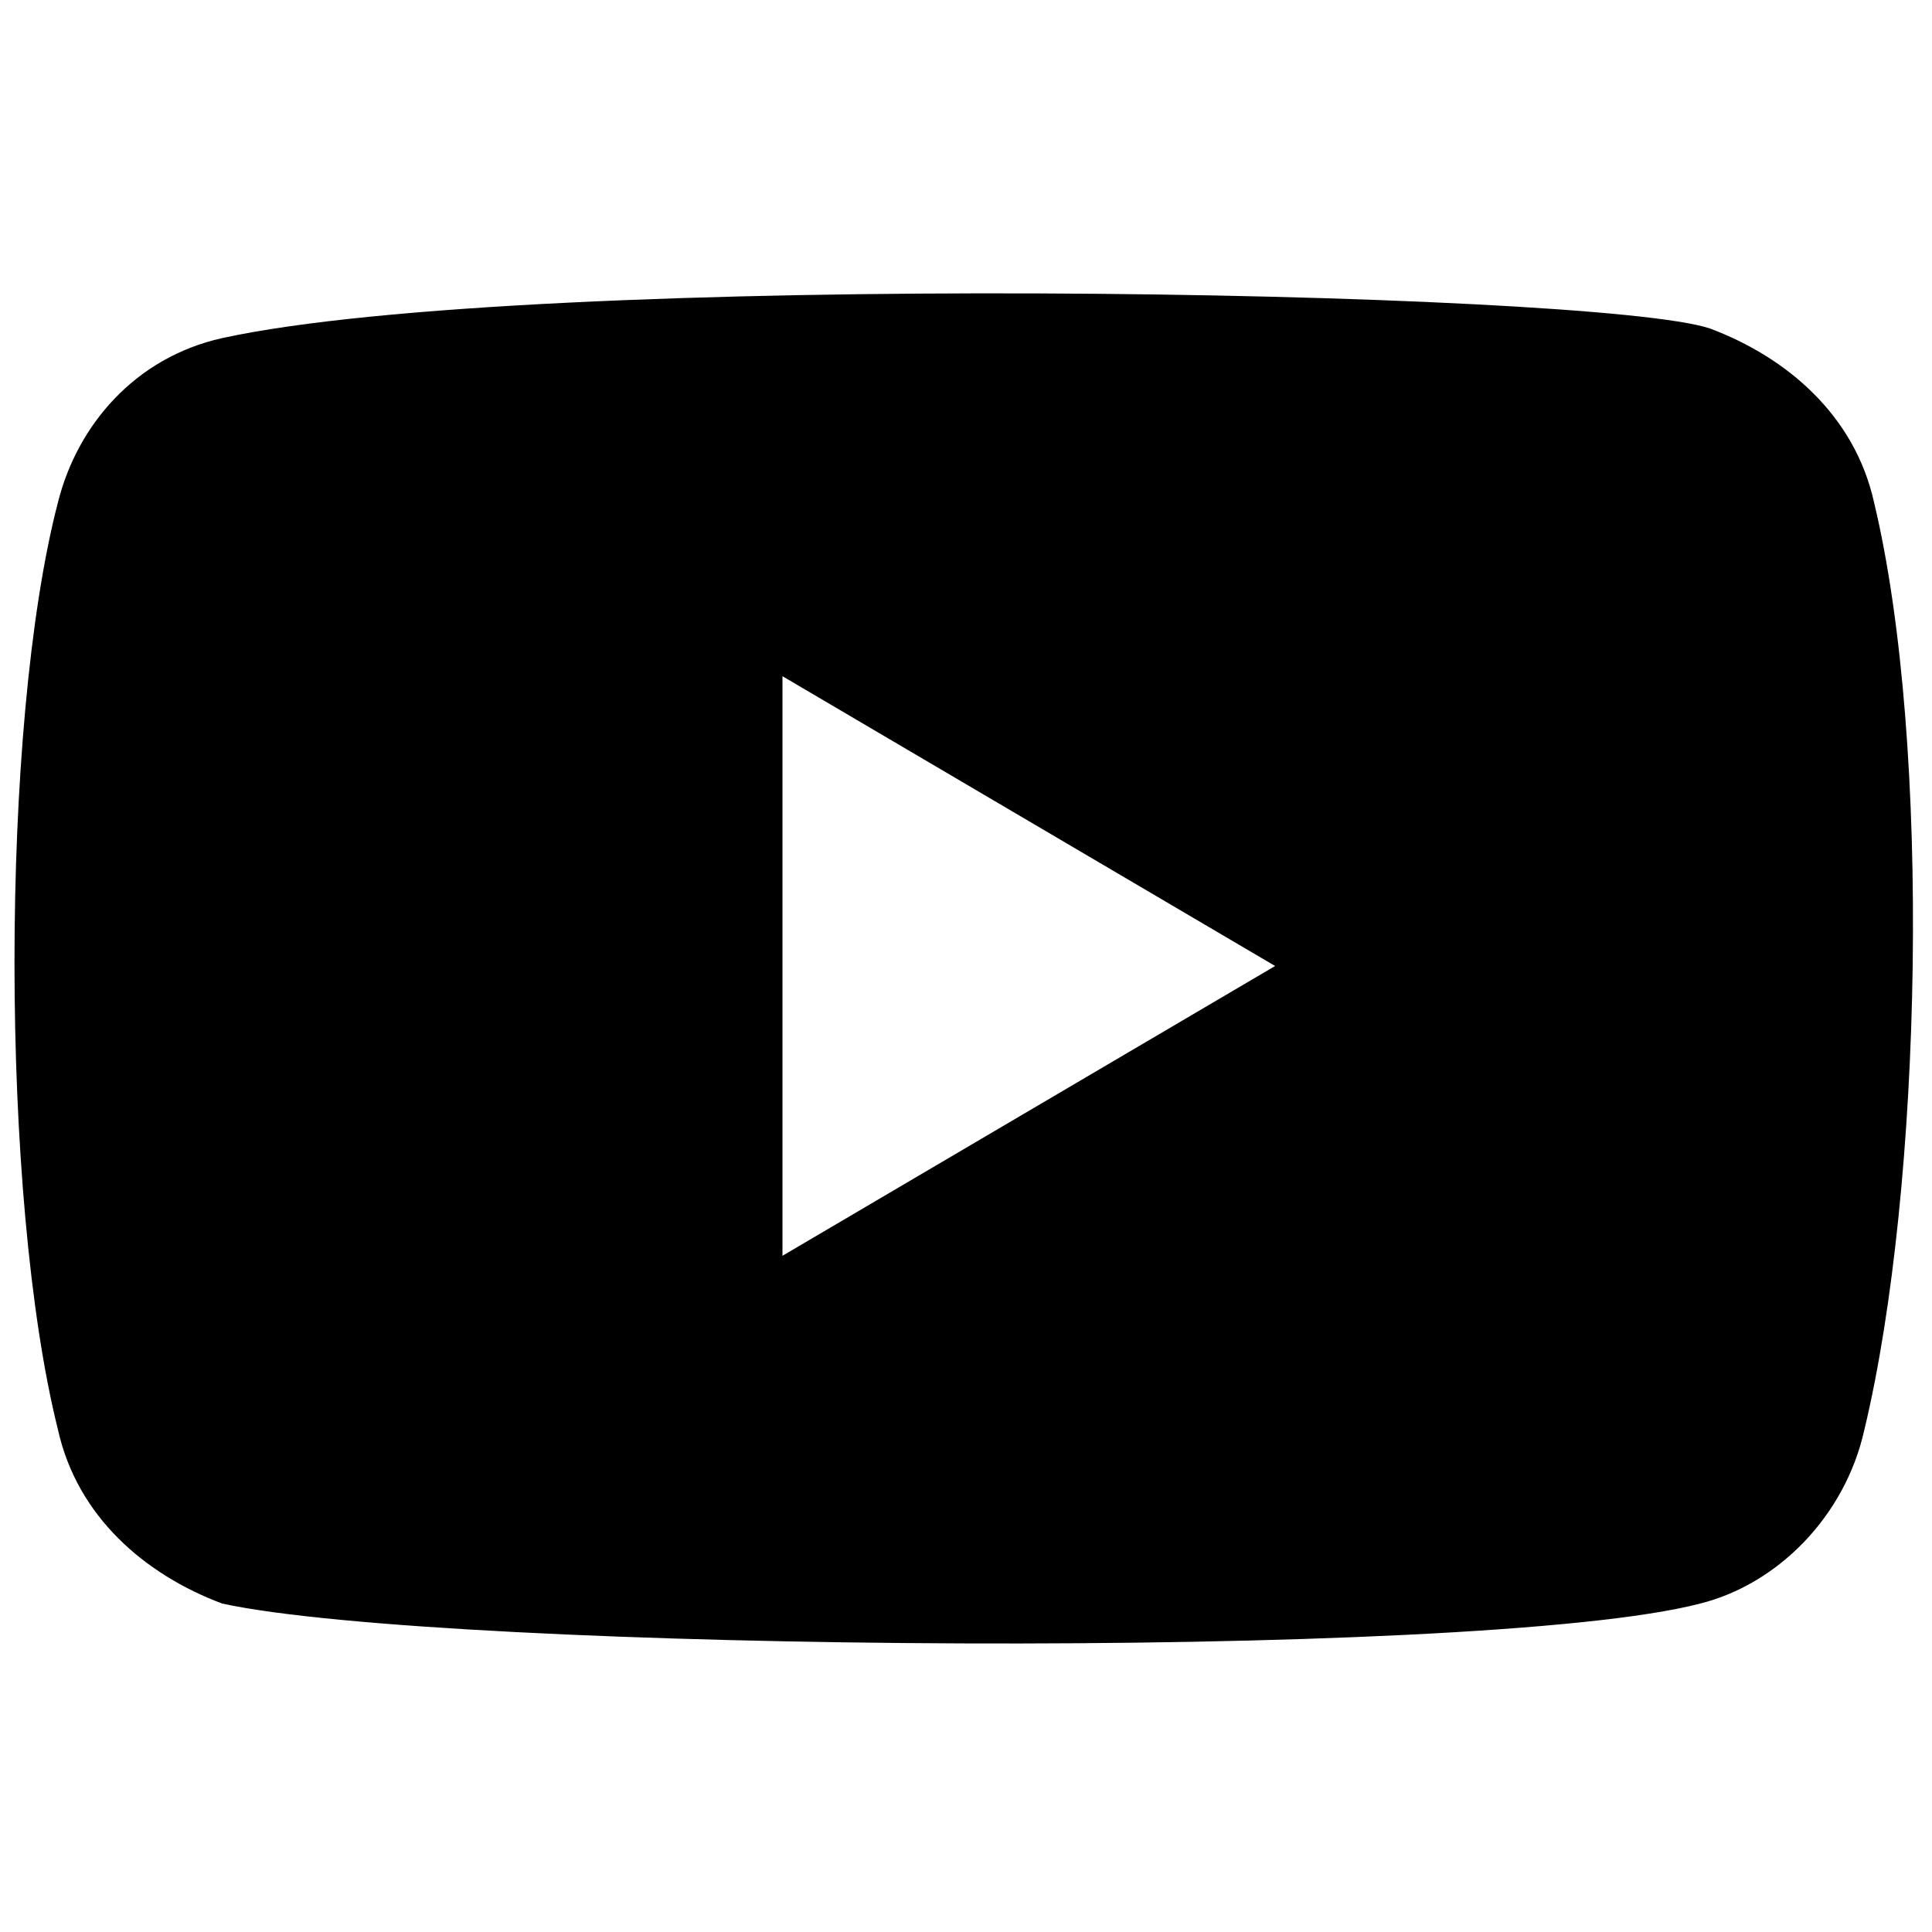 <svg version="1.1" id="Layer_1" xmlns="http://www.w3.org/2000/svg" xmlns:xlink="http://www.w3.org/1999/xlink" x="0px" y="0px"
	width="20" height="20" viewBox="0 0 20 14" style="enable-background:new 0 0 20 14;" xml:space="preserve">
<path fill="currentColor" d="M19.4,2.2c-0.2-0.9-0.9-1.5-1.7-1.8C16.5,0,5.5-0.2,2.3,0.5C1.4,0.7,0.8,1.4,0.6,2.2C0,4.5,0,9.4,0.6,11.8
	c0.2,0.9,0.9,1.5,1.7,1.8c2.3,0.5,13,0.6,15.3,0c0.8-0.2,1.5-0.9,1.7-1.8C19.9,9.3,20,4.7,19.4,2.2z M8.1,10V4l5.1,3L8.1,10z"/>
</svg>
